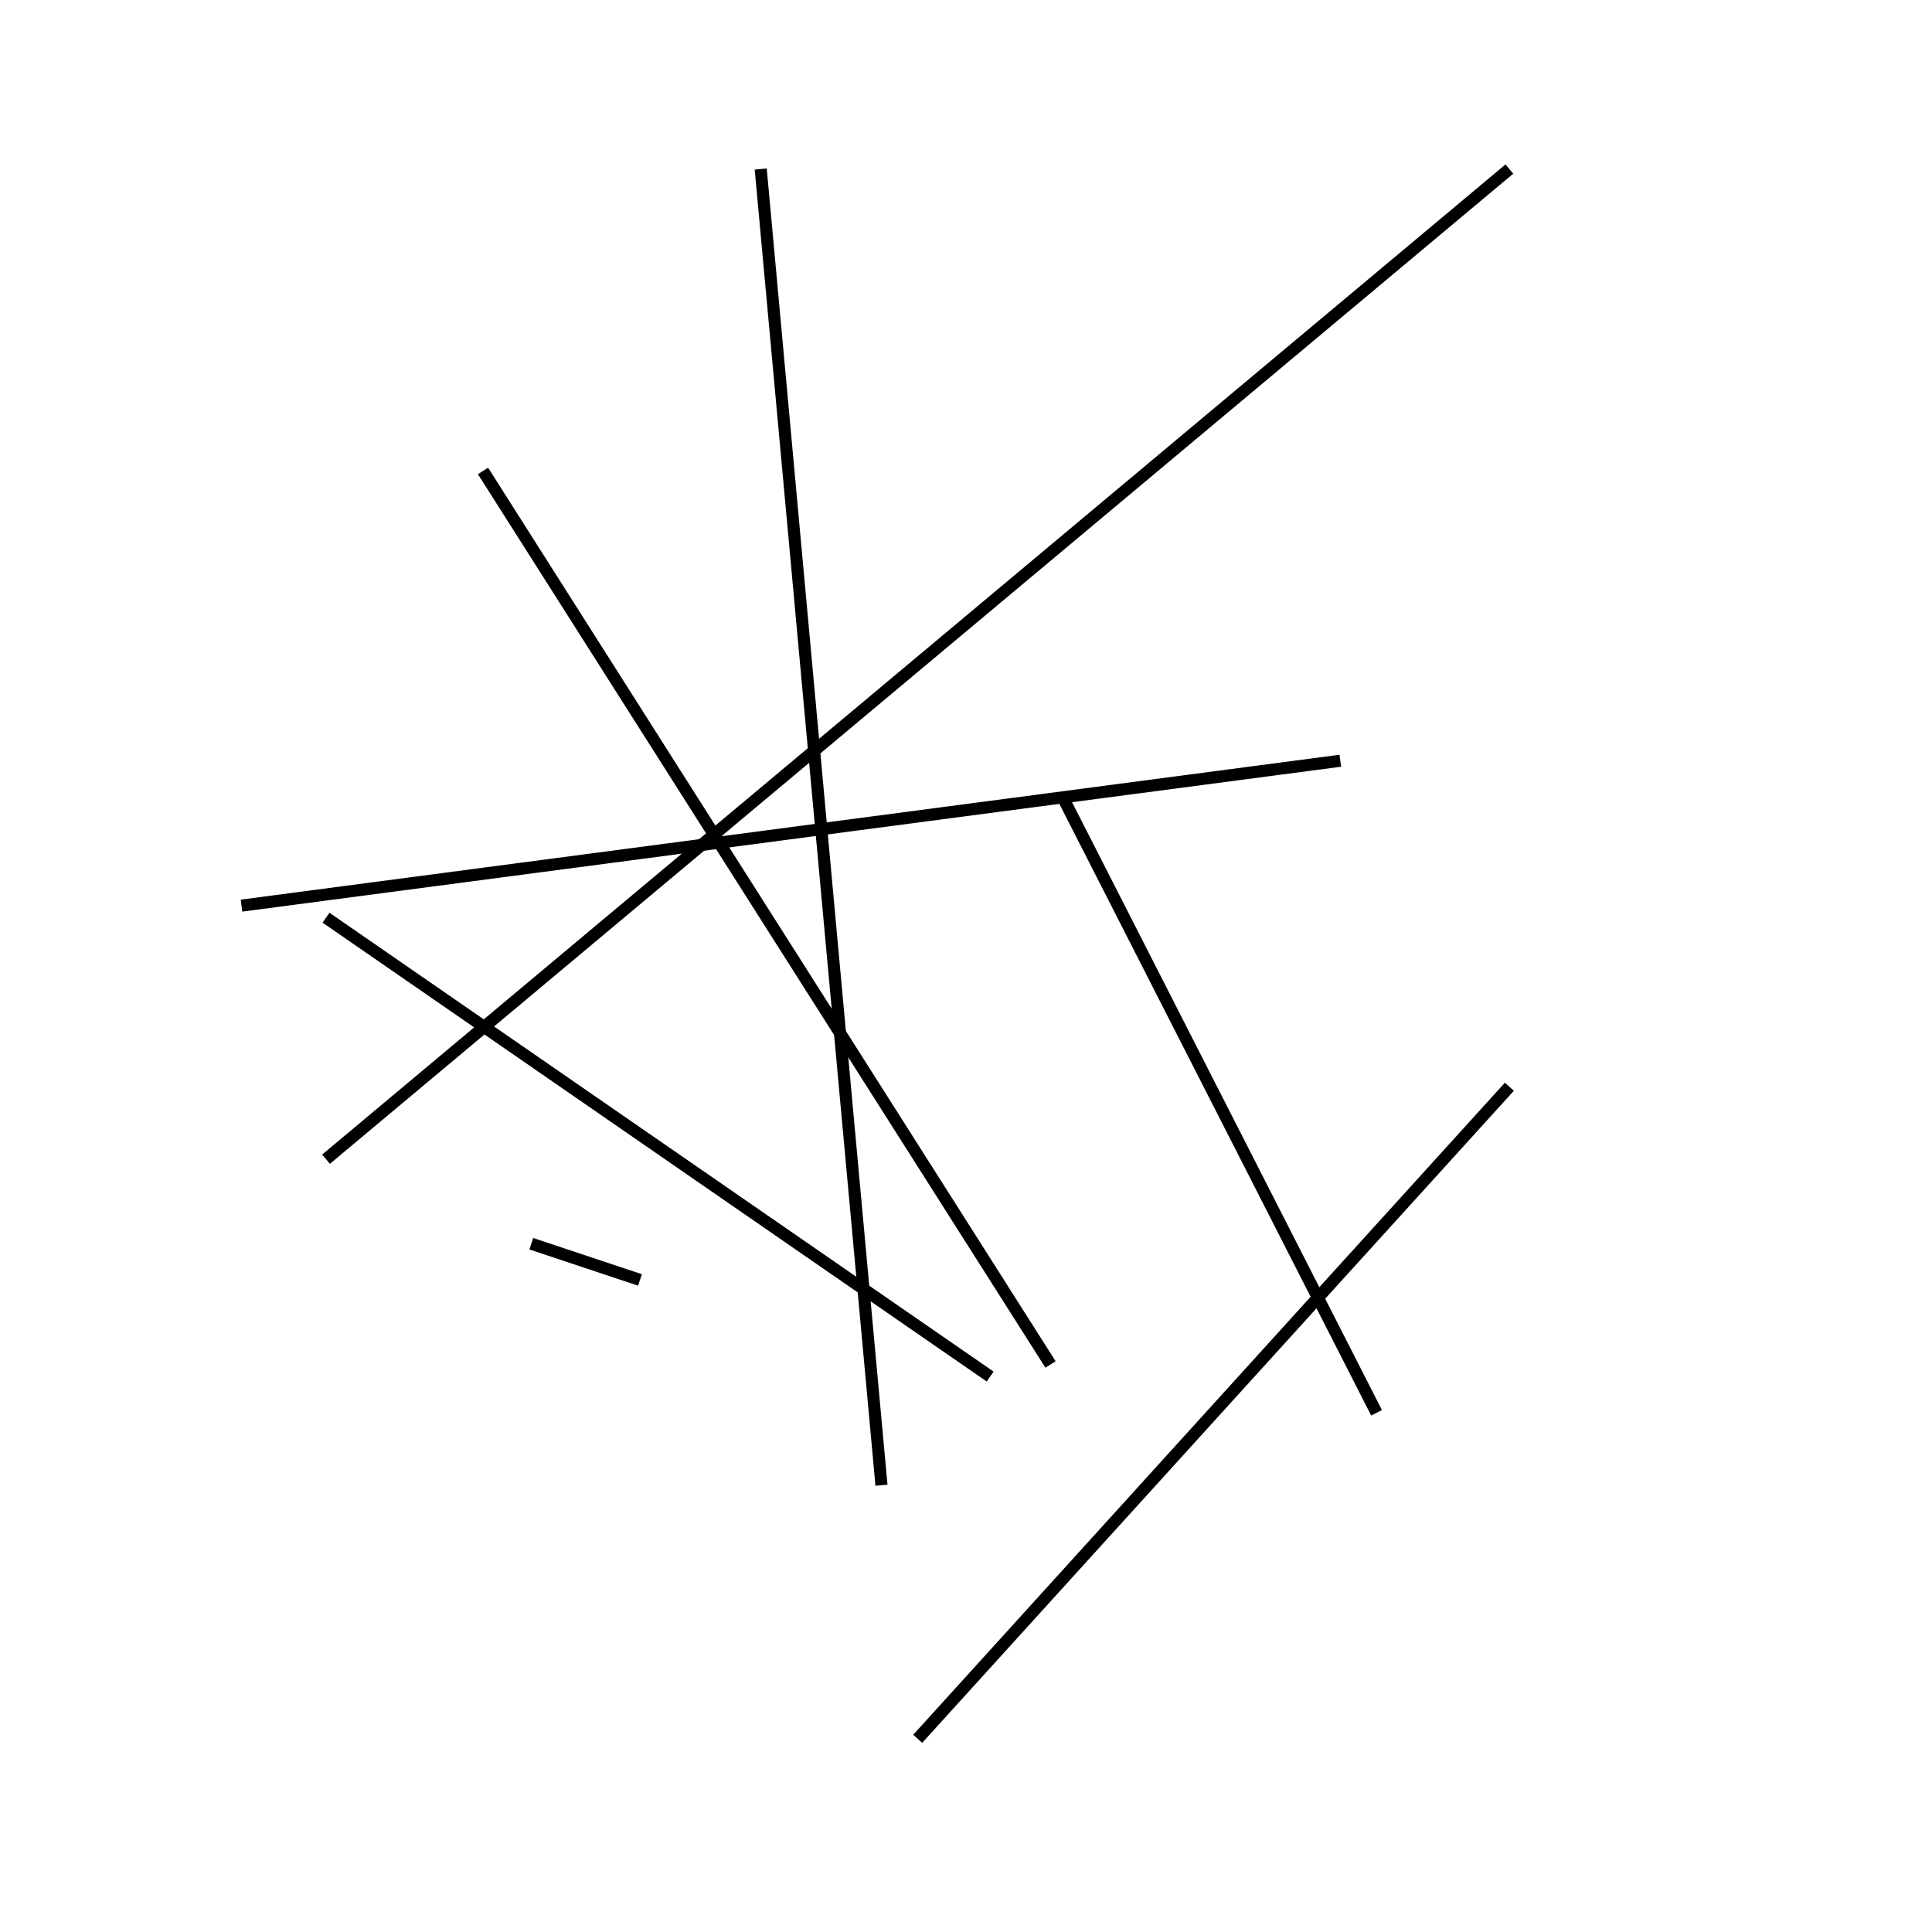 <?xml version="1.0" encoding="utf-8" ?>
<svg baseProfile="full" height="160" version="1.1" width="160" xmlns="http://www.w3.org/2000/svg" xmlns:ev="http://www.w3.org/2001/xml-events" xmlns:xlink="http://www.w3.org/1999/xlink"><defs /><line stroke="black" stroke-width="1" x1="125" x2="27" y1="14" y2="96" /><line stroke="black" stroke-width="1" x1="82" x2="27" y1="114" y2="76" /><line stroke="black" stroke-width="1" x1="125" x2="76" y1="90" y2="144" /><line stroke="black" stroke-width="1" x1="73" x2="63" y1="123" y2="14" /><line stroke="black" stroke-width="1" x1="87" x2="40" y1="113" y2="39" /><line stroke="black" stroke-width="1" x1="20" x2="111" y1="75" y2="63" /><line stroke="black" stroke-width="1" x1="44" x2="53" y1="103" y2="106" /><line stroke="black" stroke-width="1" x1="88" x2="114" y1="66" y2="117" /></svg>